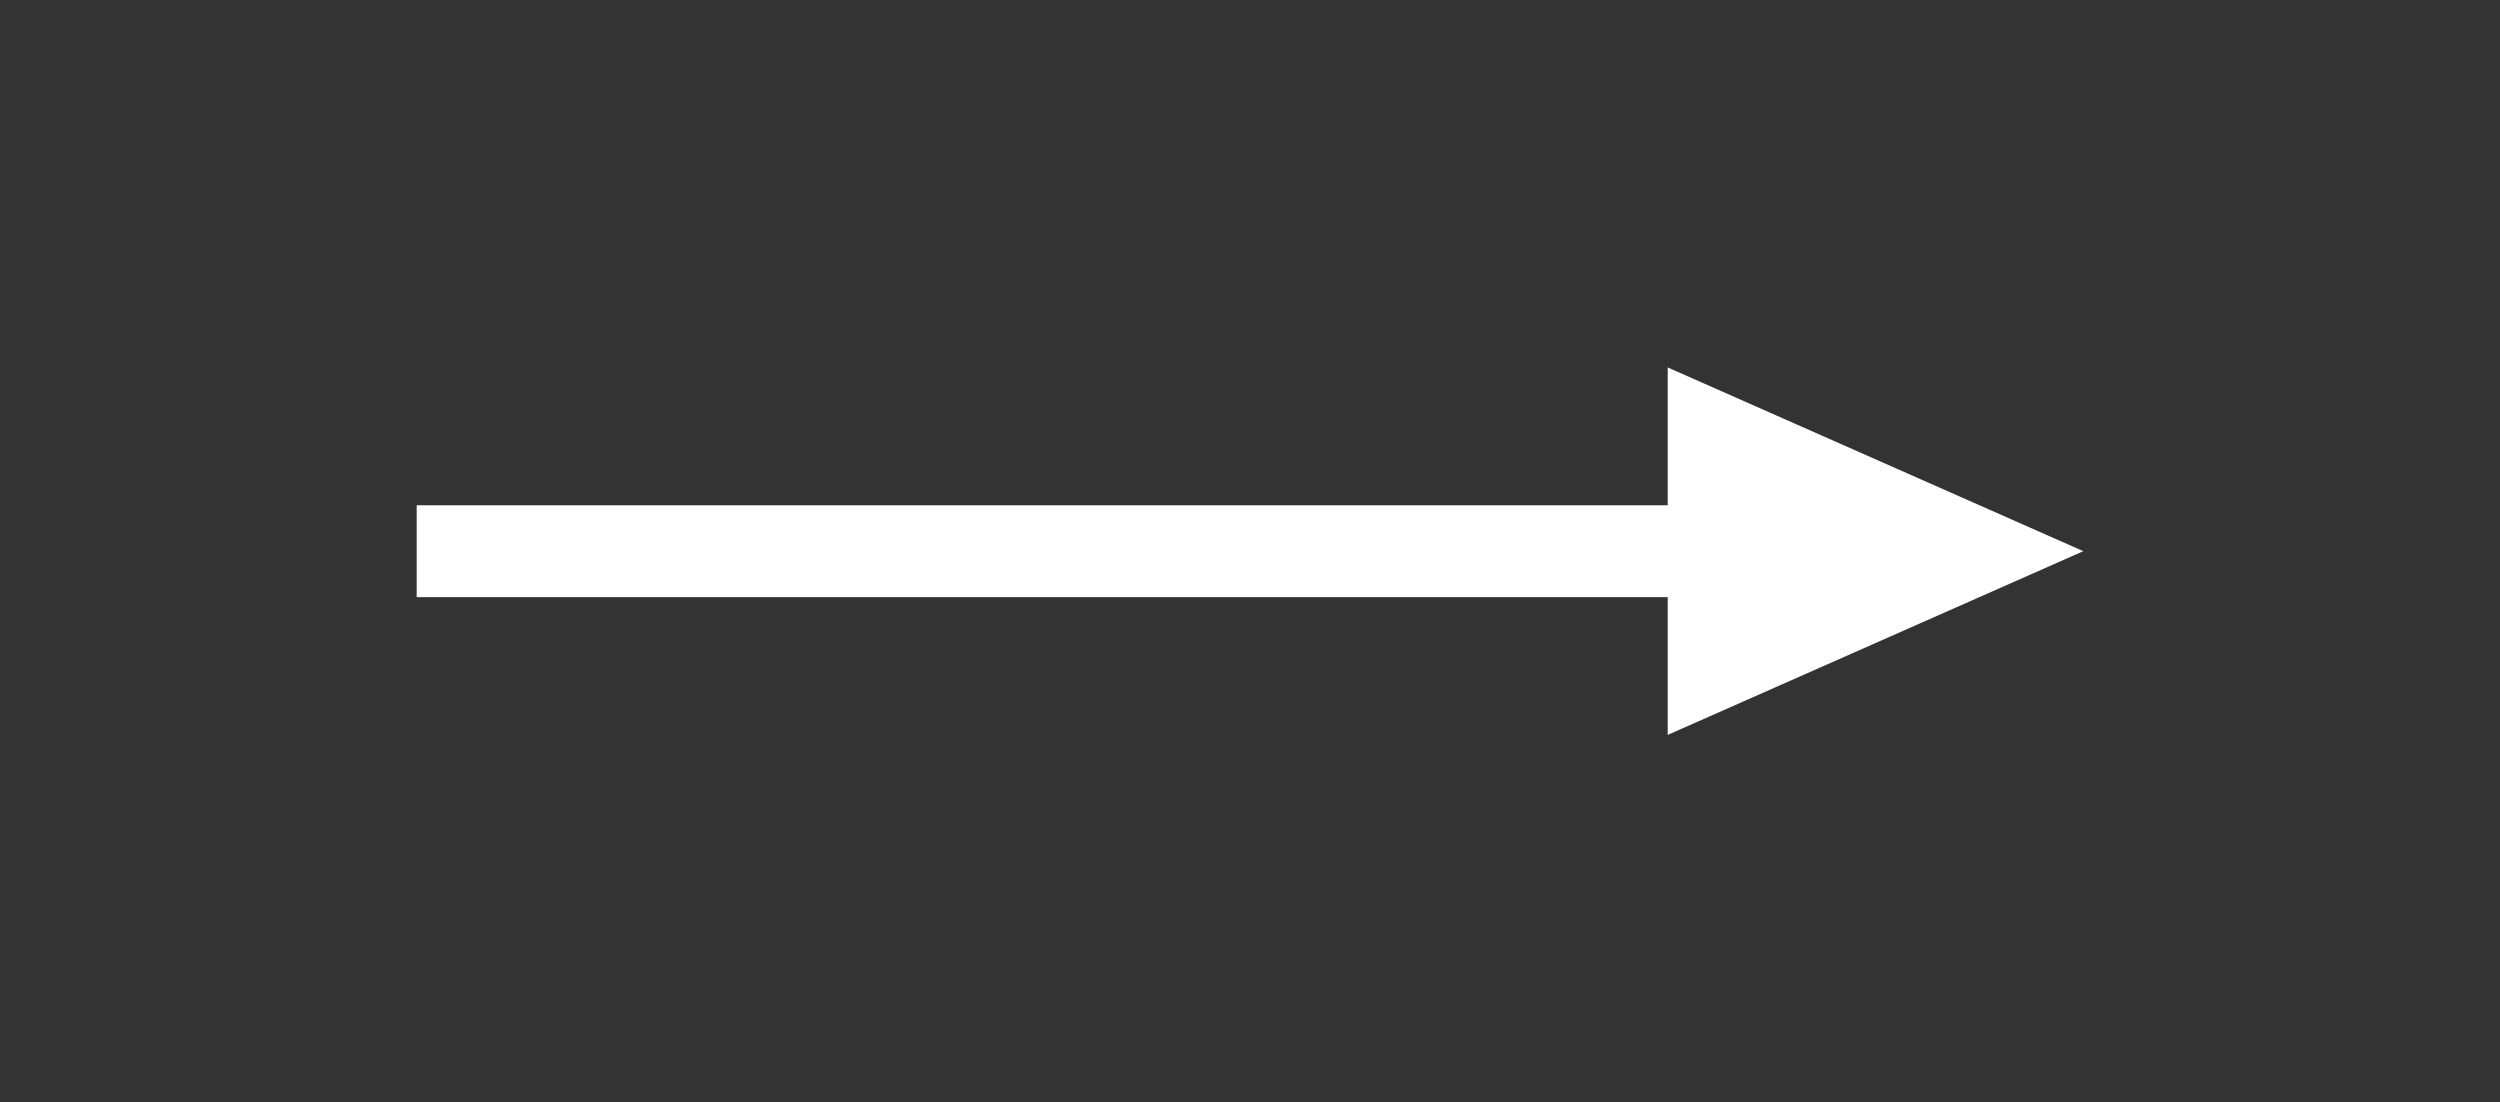 <svg width="127" height="56" viewBox="0 0 127 56" fill="none" xmlns="http://www.w3.org/2000/svg">
<rect x="0" y="0" width="127" height="56" fill="#333333" stroke="none"/>
<path d="M84.719 25.666H21.167V30.333H84.719V37.333L105.833 28L84.719 18.666V25.666Z" fill="white"/>
</svg>
